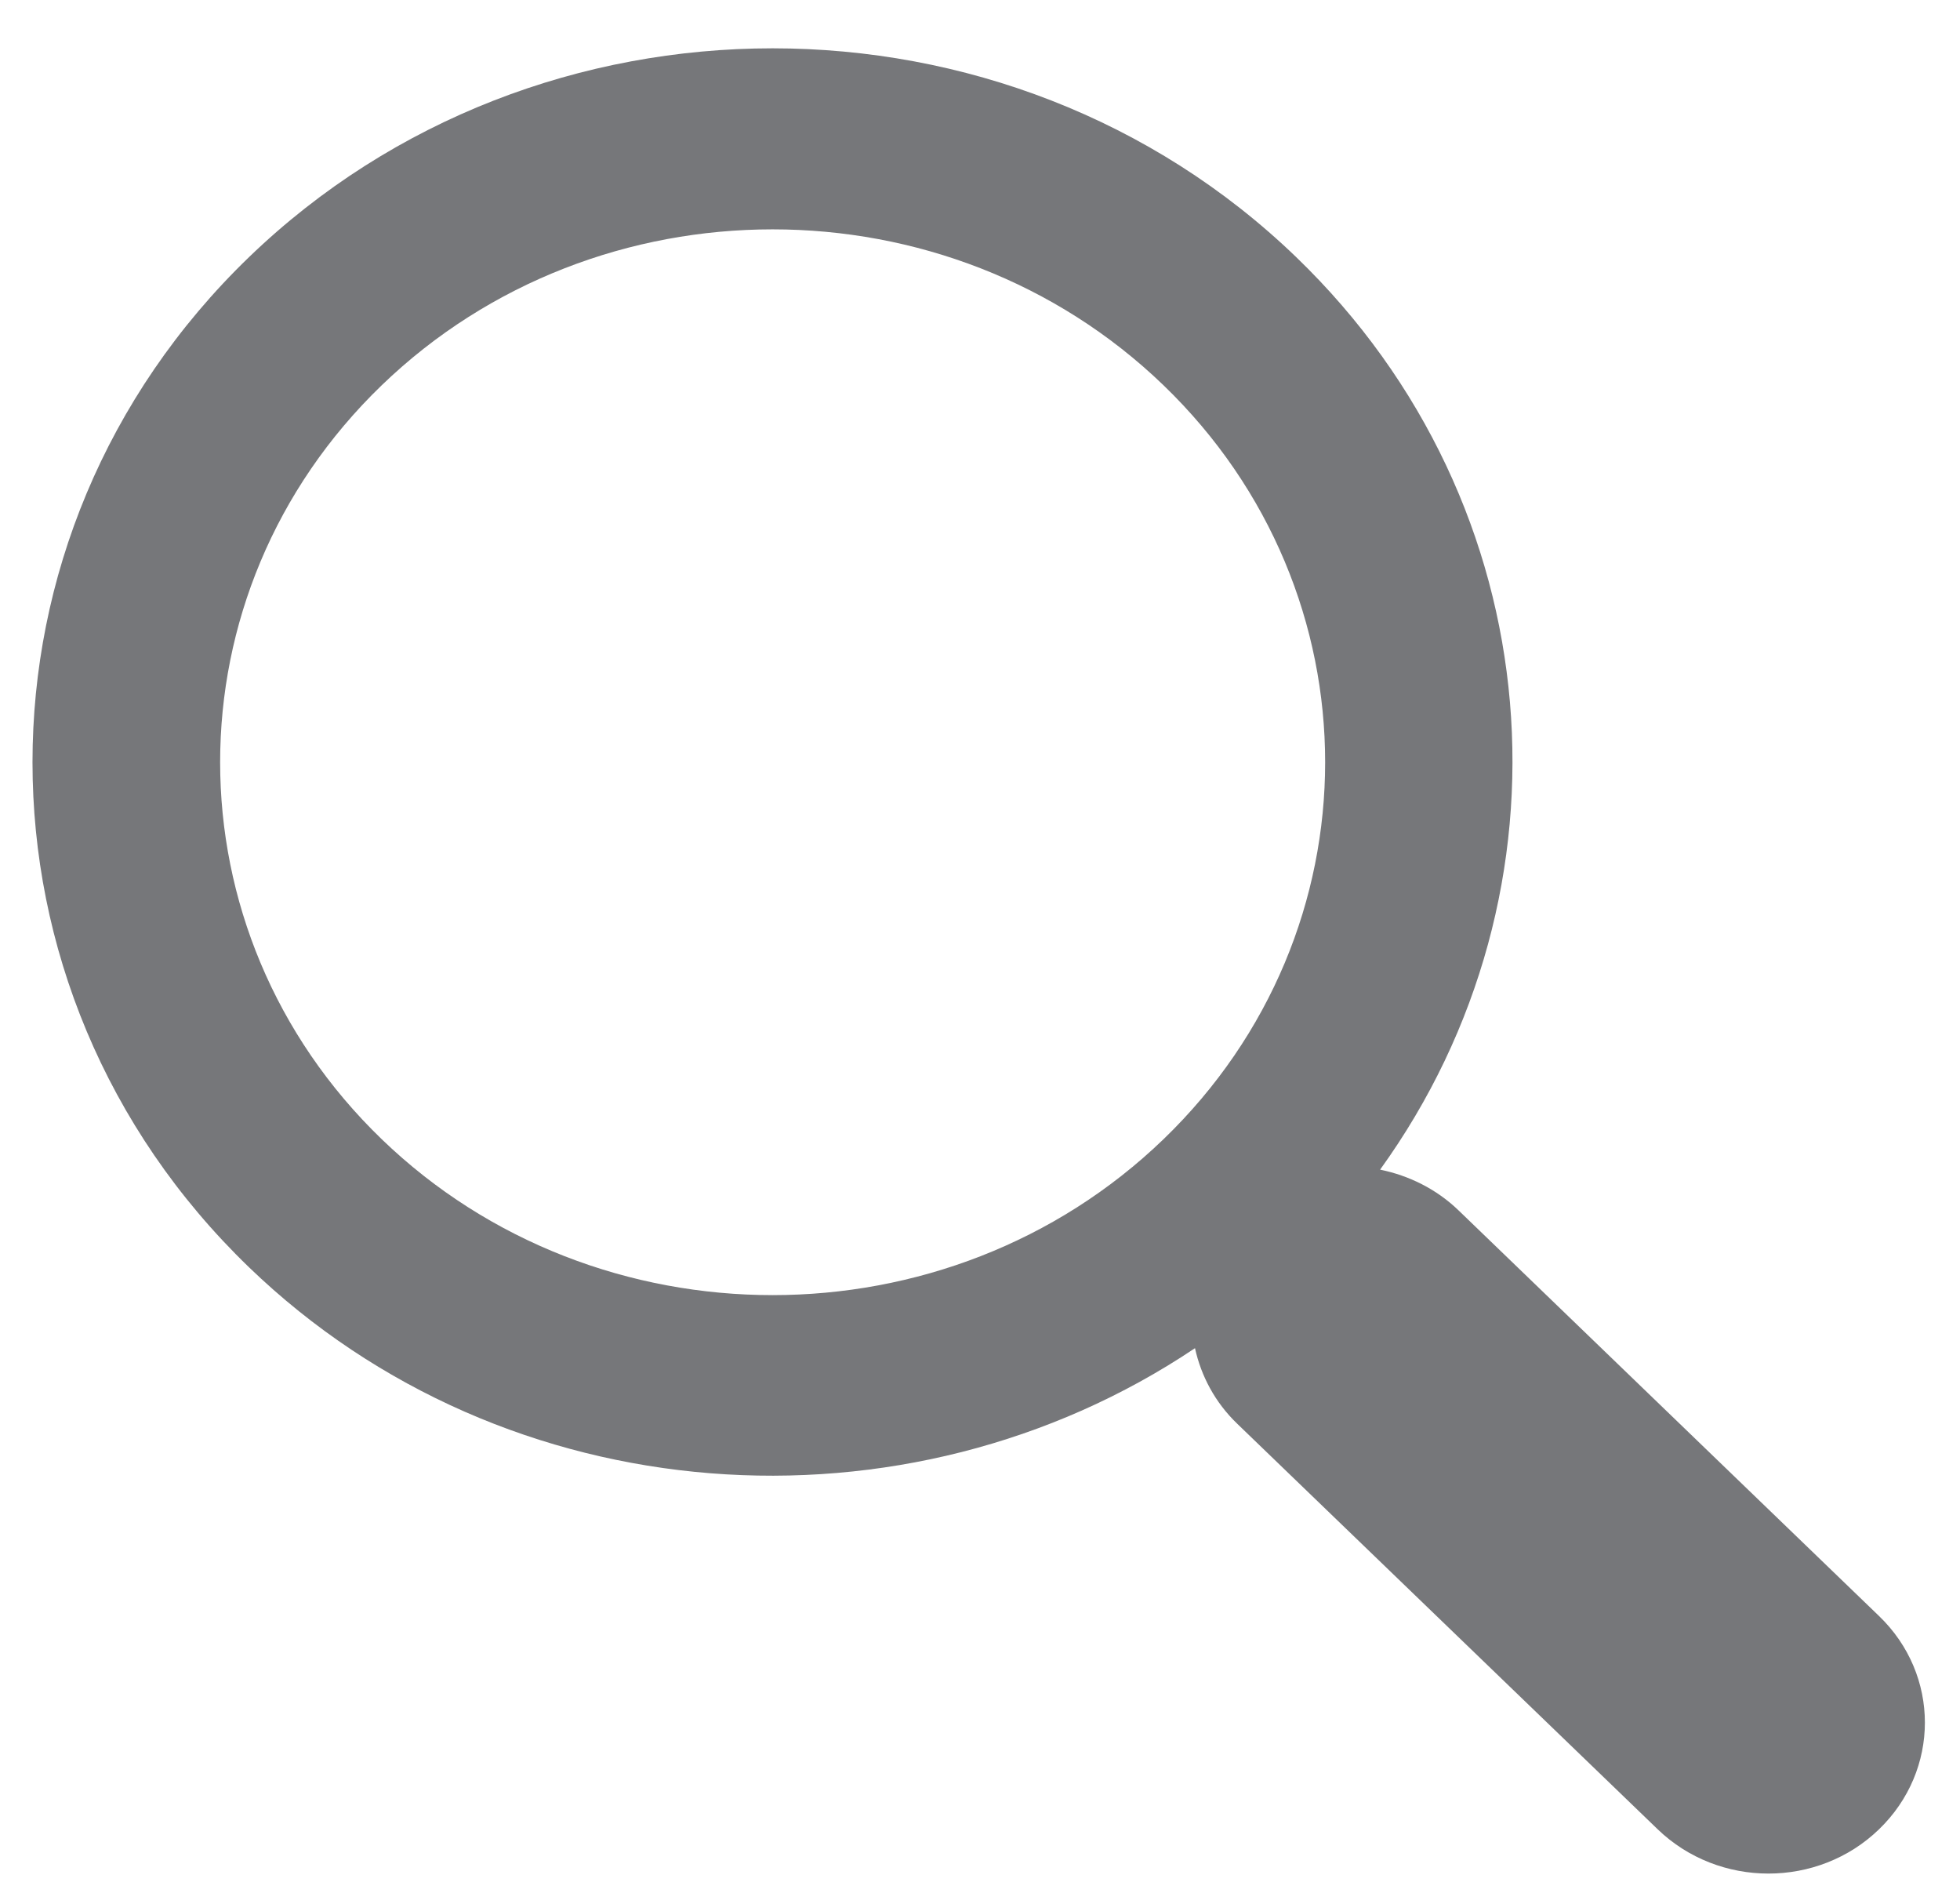 <svg width="29" height="28" viewBox="0 0 29 28" fill="none" xmlns="http://www.w3.org/2000/svg">
<path d="M19.179 3.804C14.908 -0.315 7.955 -0.315 3.684 3.804C-0.587 7.924 -0.587 14.627 3.684 18.746C7.488 22.413 13.412 22.806 17.681 19.943C17.771 20.352 17.976 20.744 18.307 21.062L24.528 27.061C25.434 27.933 26.899 27.933 27.801 27.061C28.707 26.187 28.707 24.775 27.801 23.904L21.58 17.904C21.252 17.588 20.845 17.389 20.42 17.302C23.392 13.185 22.984 7.474 19.179 3.804ZM17.215 16.852C14.026 19.927 8.836 19.927 5.648 16.852C2.46 13.777 2.46 8.774 5.648 5.699C8.836 2.624 14.026 2.624 17.215 5.699C20.404 8.774 20.404 13.777 17.215 16.852Z" fill="#6E6F72" fill-opacity="0.94"/>
</svg>
